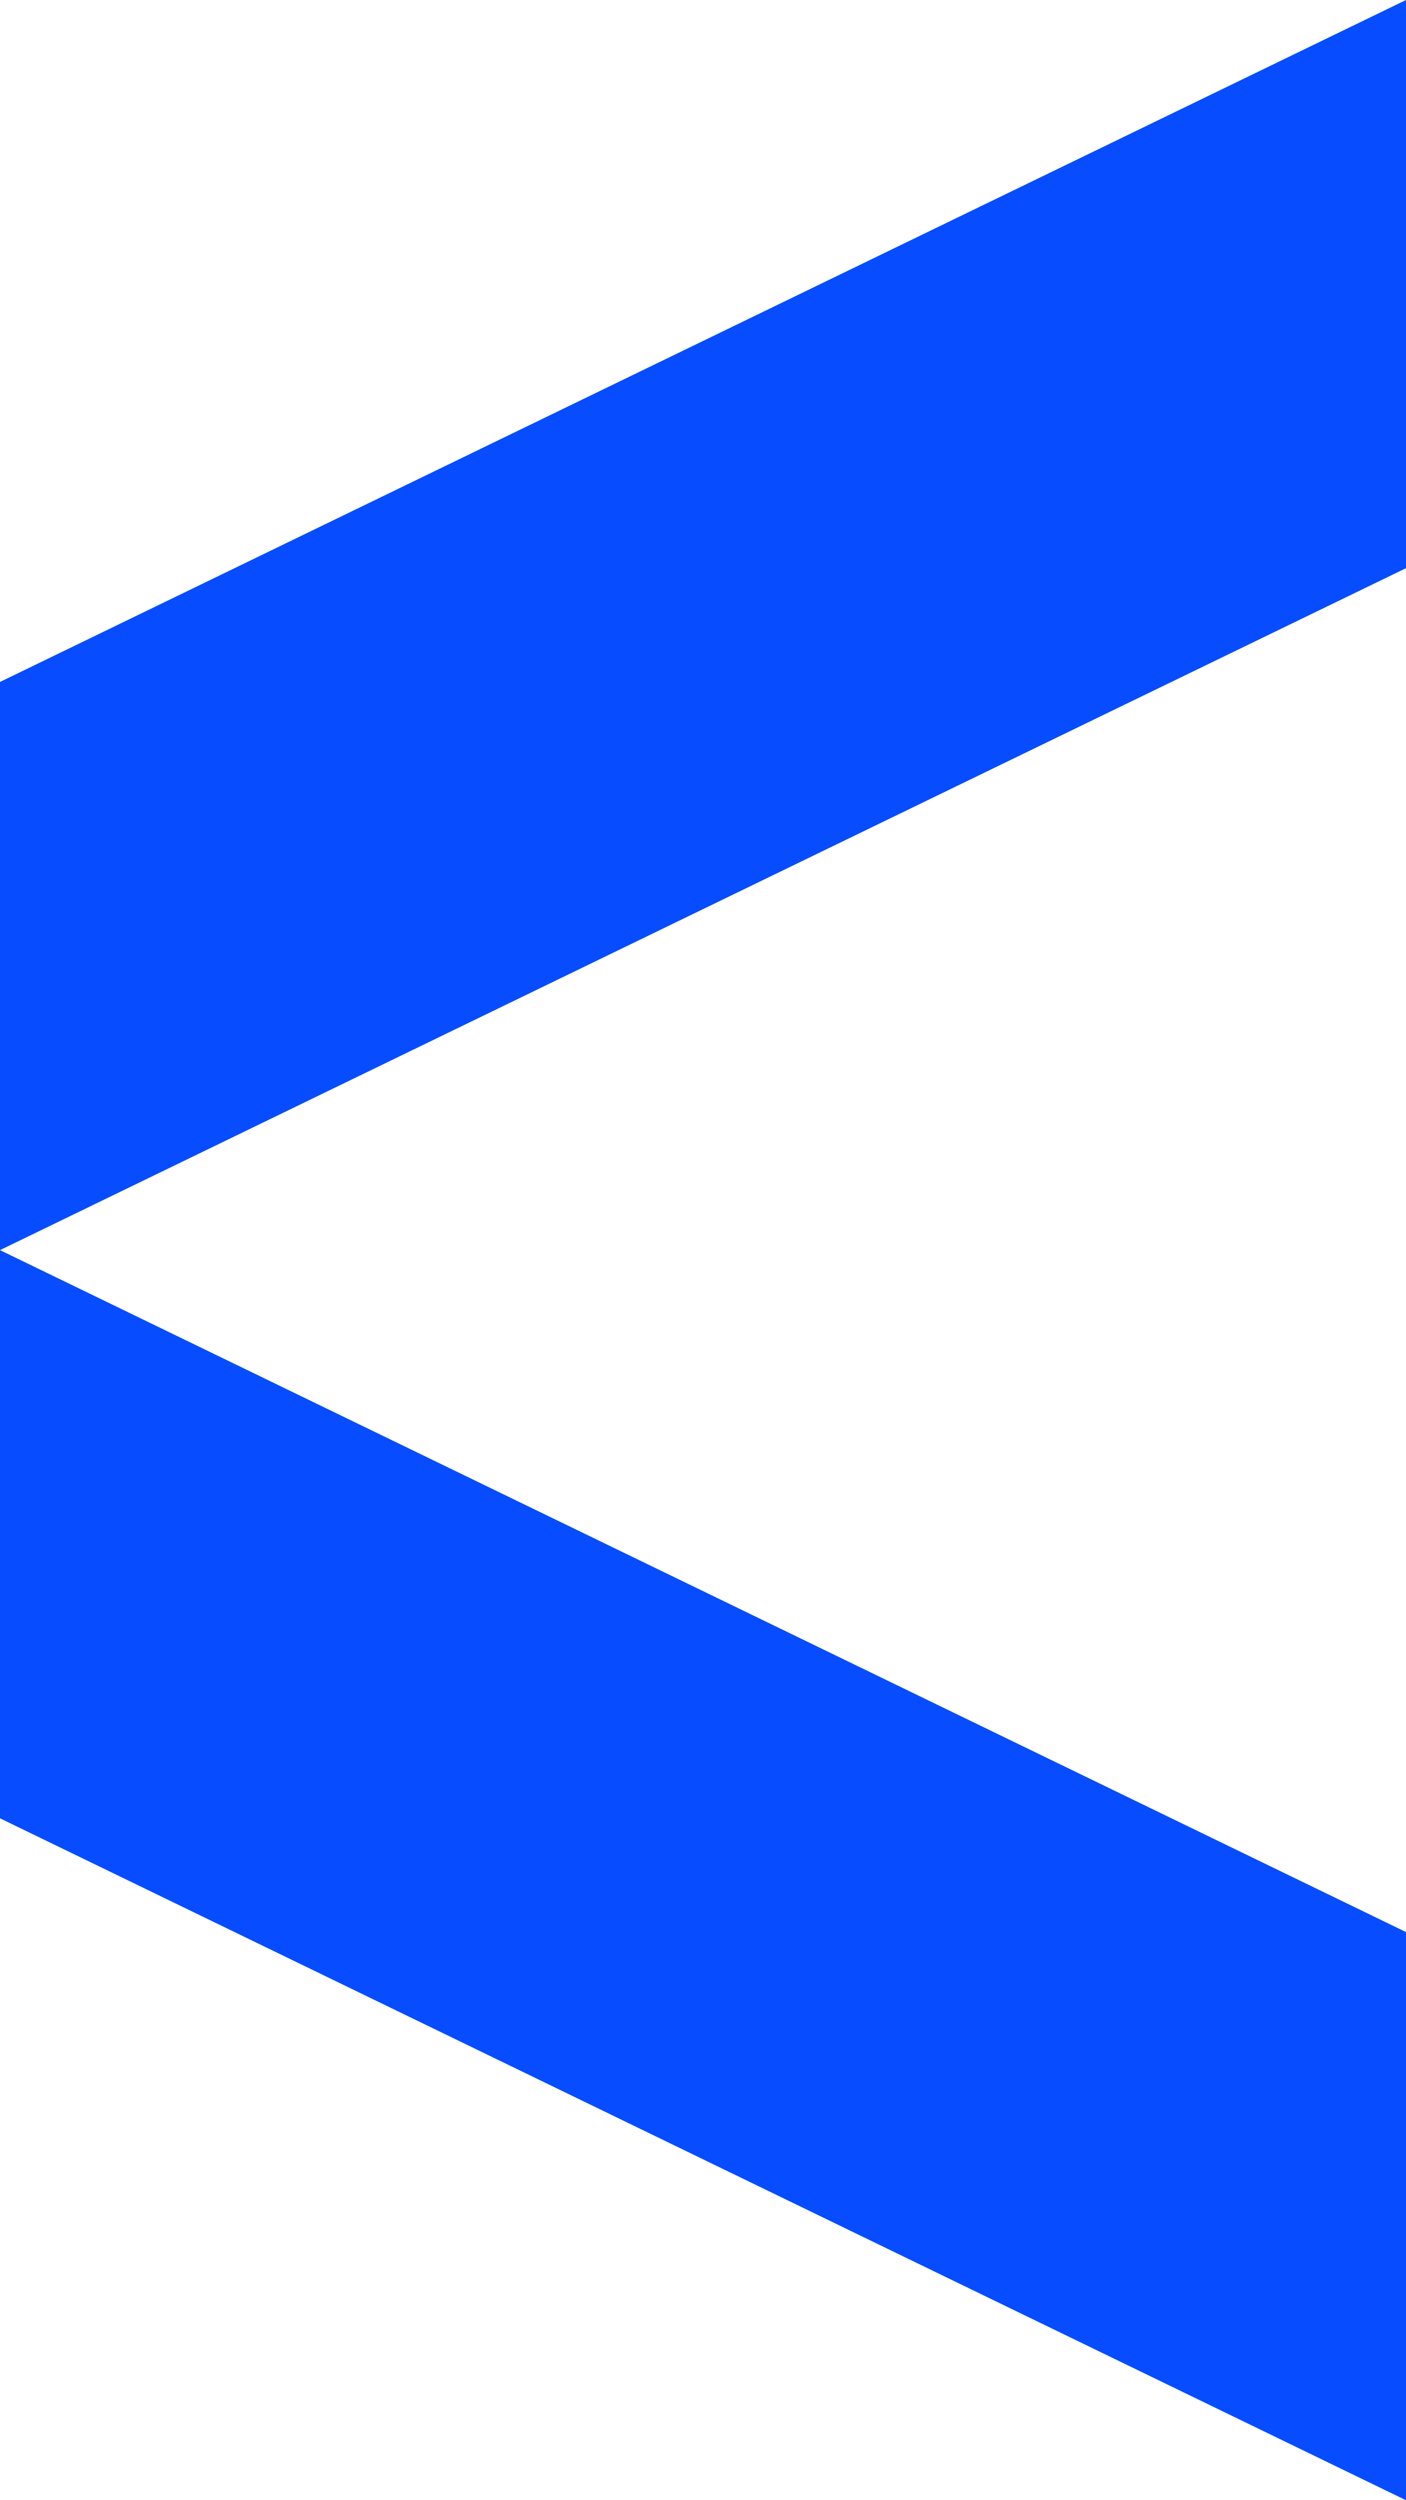 <svg width="9" height="16" viewBox="0 0 9 16" fill="none" xmlns="http://www.w3.org/2000/svg">
<path d="M9 16V12.364L0 8V11.636L9 16Z" fill="#074DFF"/>
<path d="M9 0V3.636L0 8V4.364L9 0Z" fill="#074DFF"/>
</svg>
